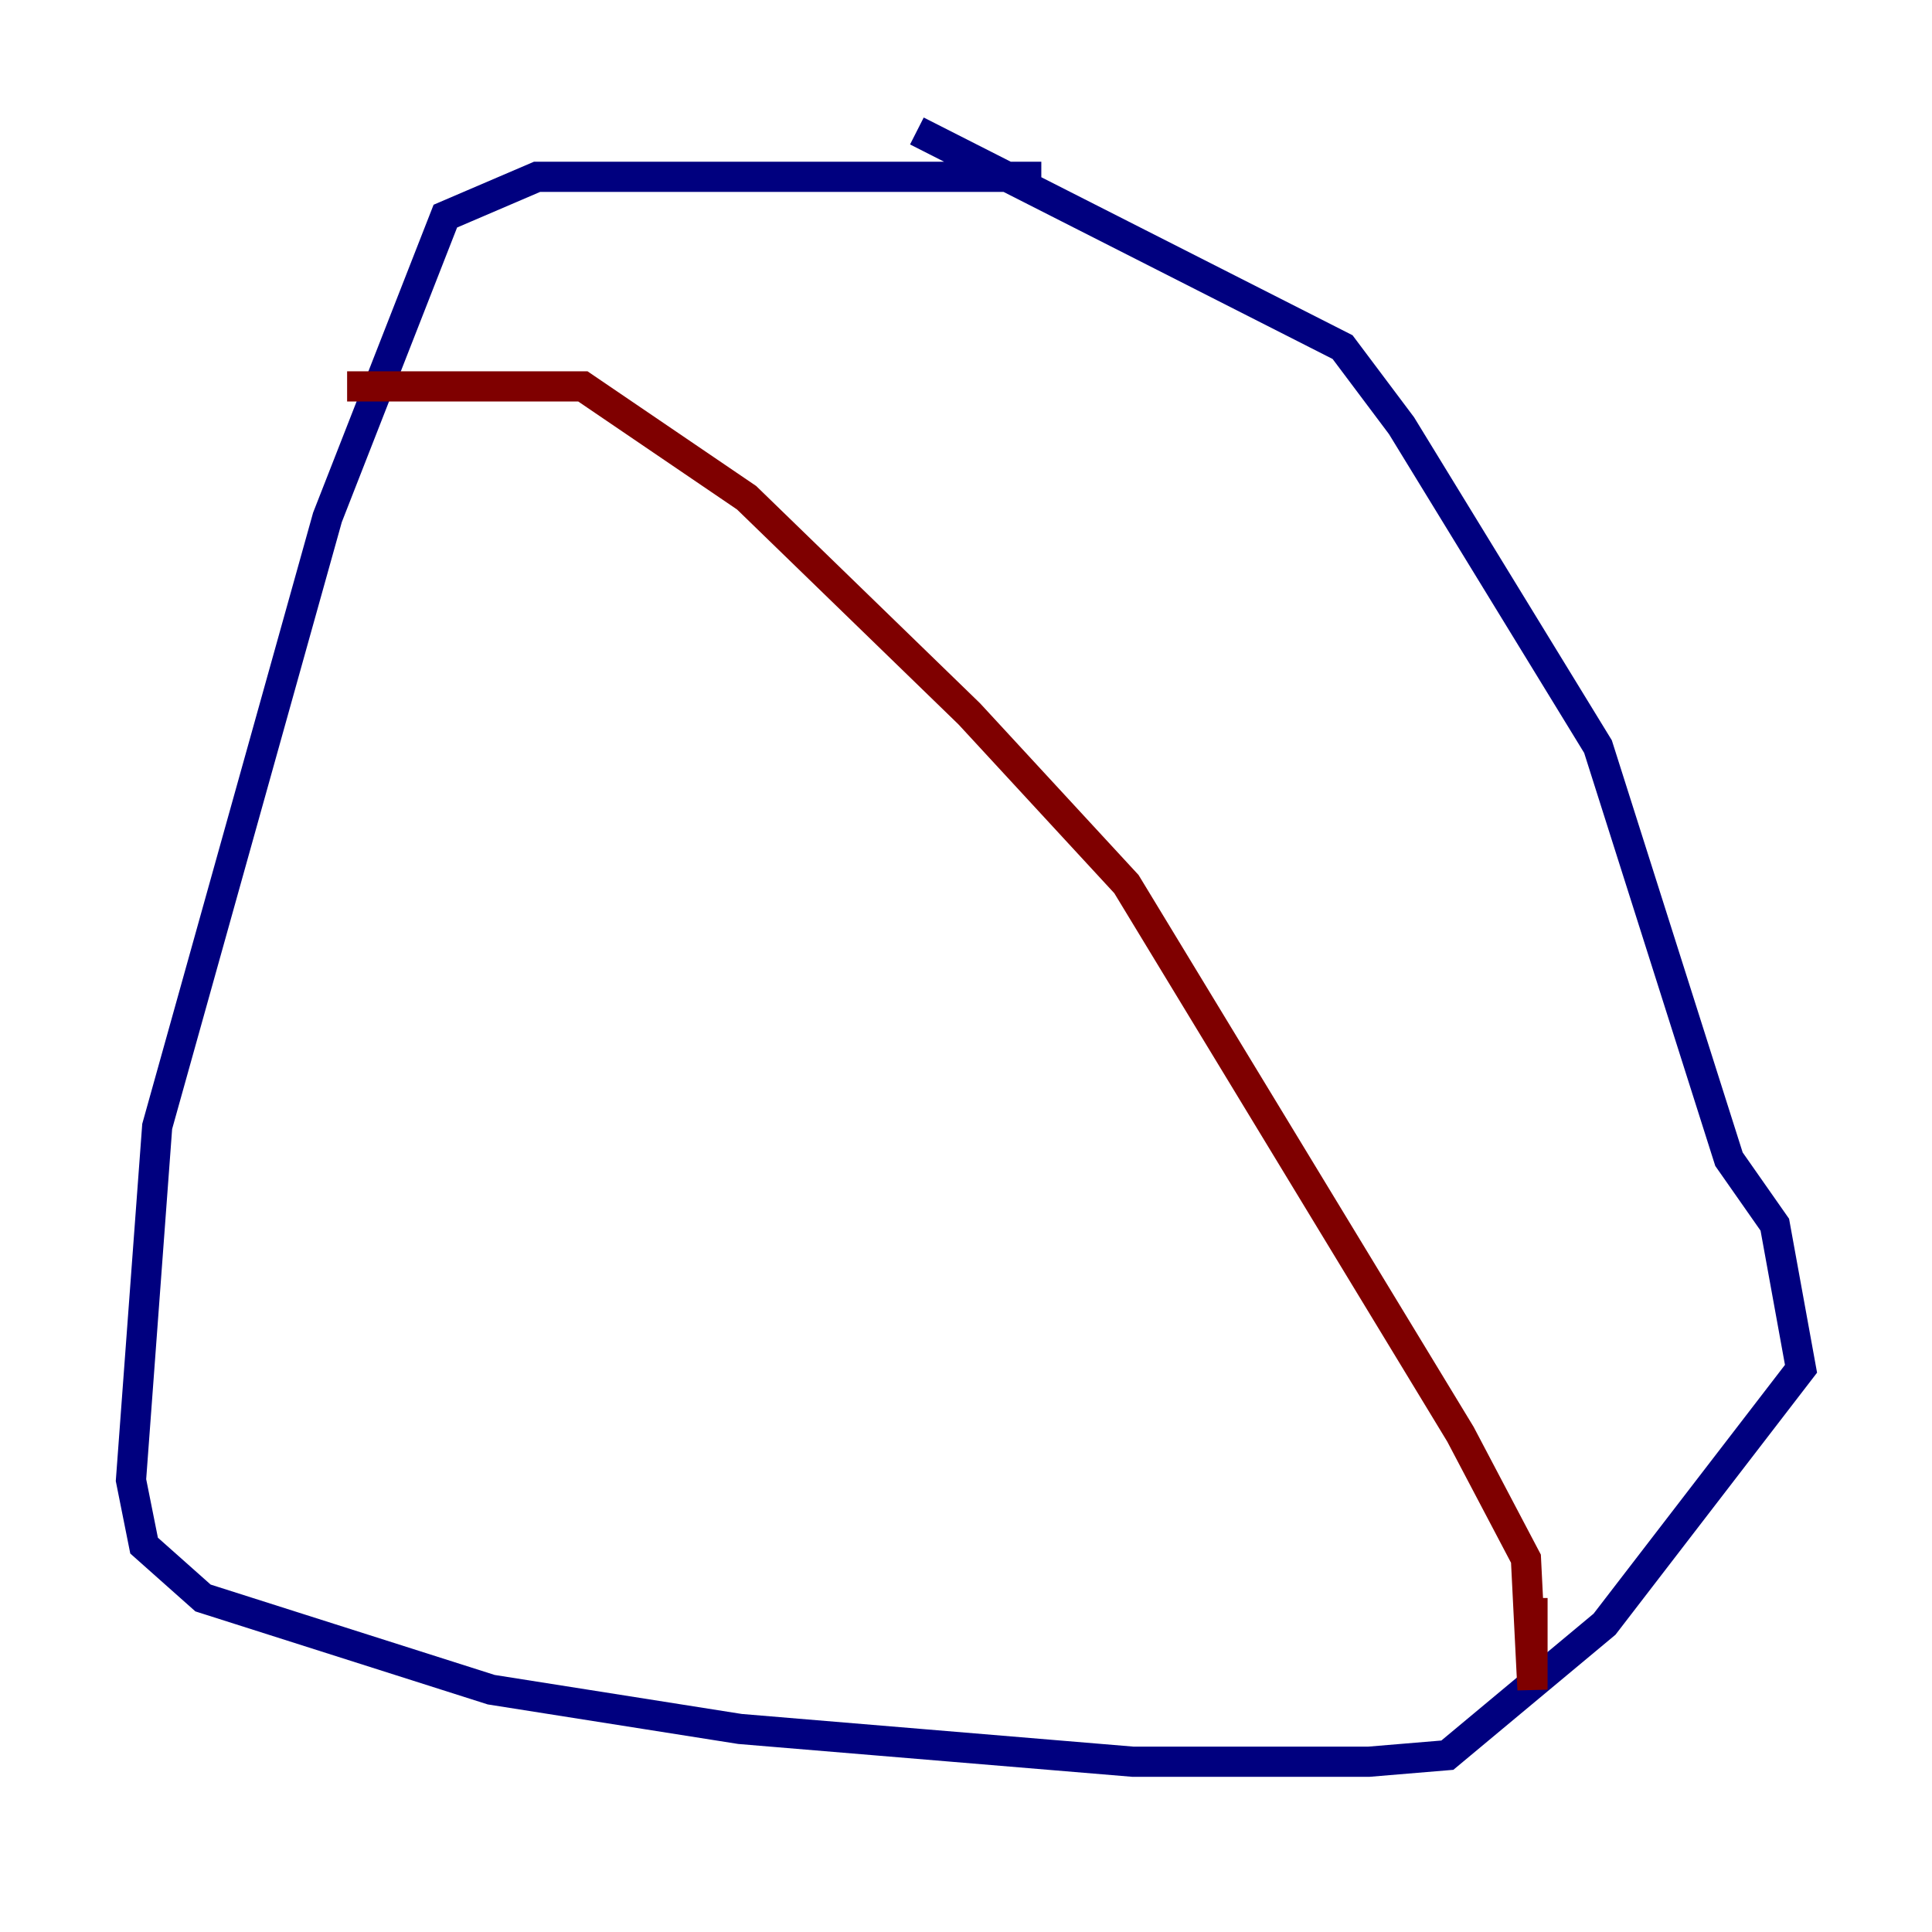 <?xml version="1.0" encoding="utf-8" ?>
<svg baseProfile="tiny" height="128" version="1.2" viewBox="0,0,128,128" width="128" xmlns="http://www.w3.org/2000/svg" xmlns:ev="http://www.w3.org/2001/xml-events" xmlns:xlink="http://www.w3.org/1999/xlink"><defs /><polyline fill="none" points="68.99,11.715 35.58,11.715 29.505,14.319 21.695,34.278 10.414,74.63 8.678,98.061 9.546,102.4 13.451,105.871 32.542,111.946 49.031,114.549 75.064,116.719 90.685,116.719 95.891,116.285 106.305,107.607 119.322,90.685 117.586,81.139 114.549,76.8 105.871,49.464 92.854,28.203 88.949,22.997 60.746,8.678" stroke="#00007f" stroke-width="2" /><polyline fill="none" points="22.997,25.6 38.617,25.6 49.464,32.976 64.217,47.295 74.63,58.576 96.759,95.024 101.098,103.268 101.532,111.946 101.532,105.871" stroke="#7f0000" stroke-width="2" /></svg>